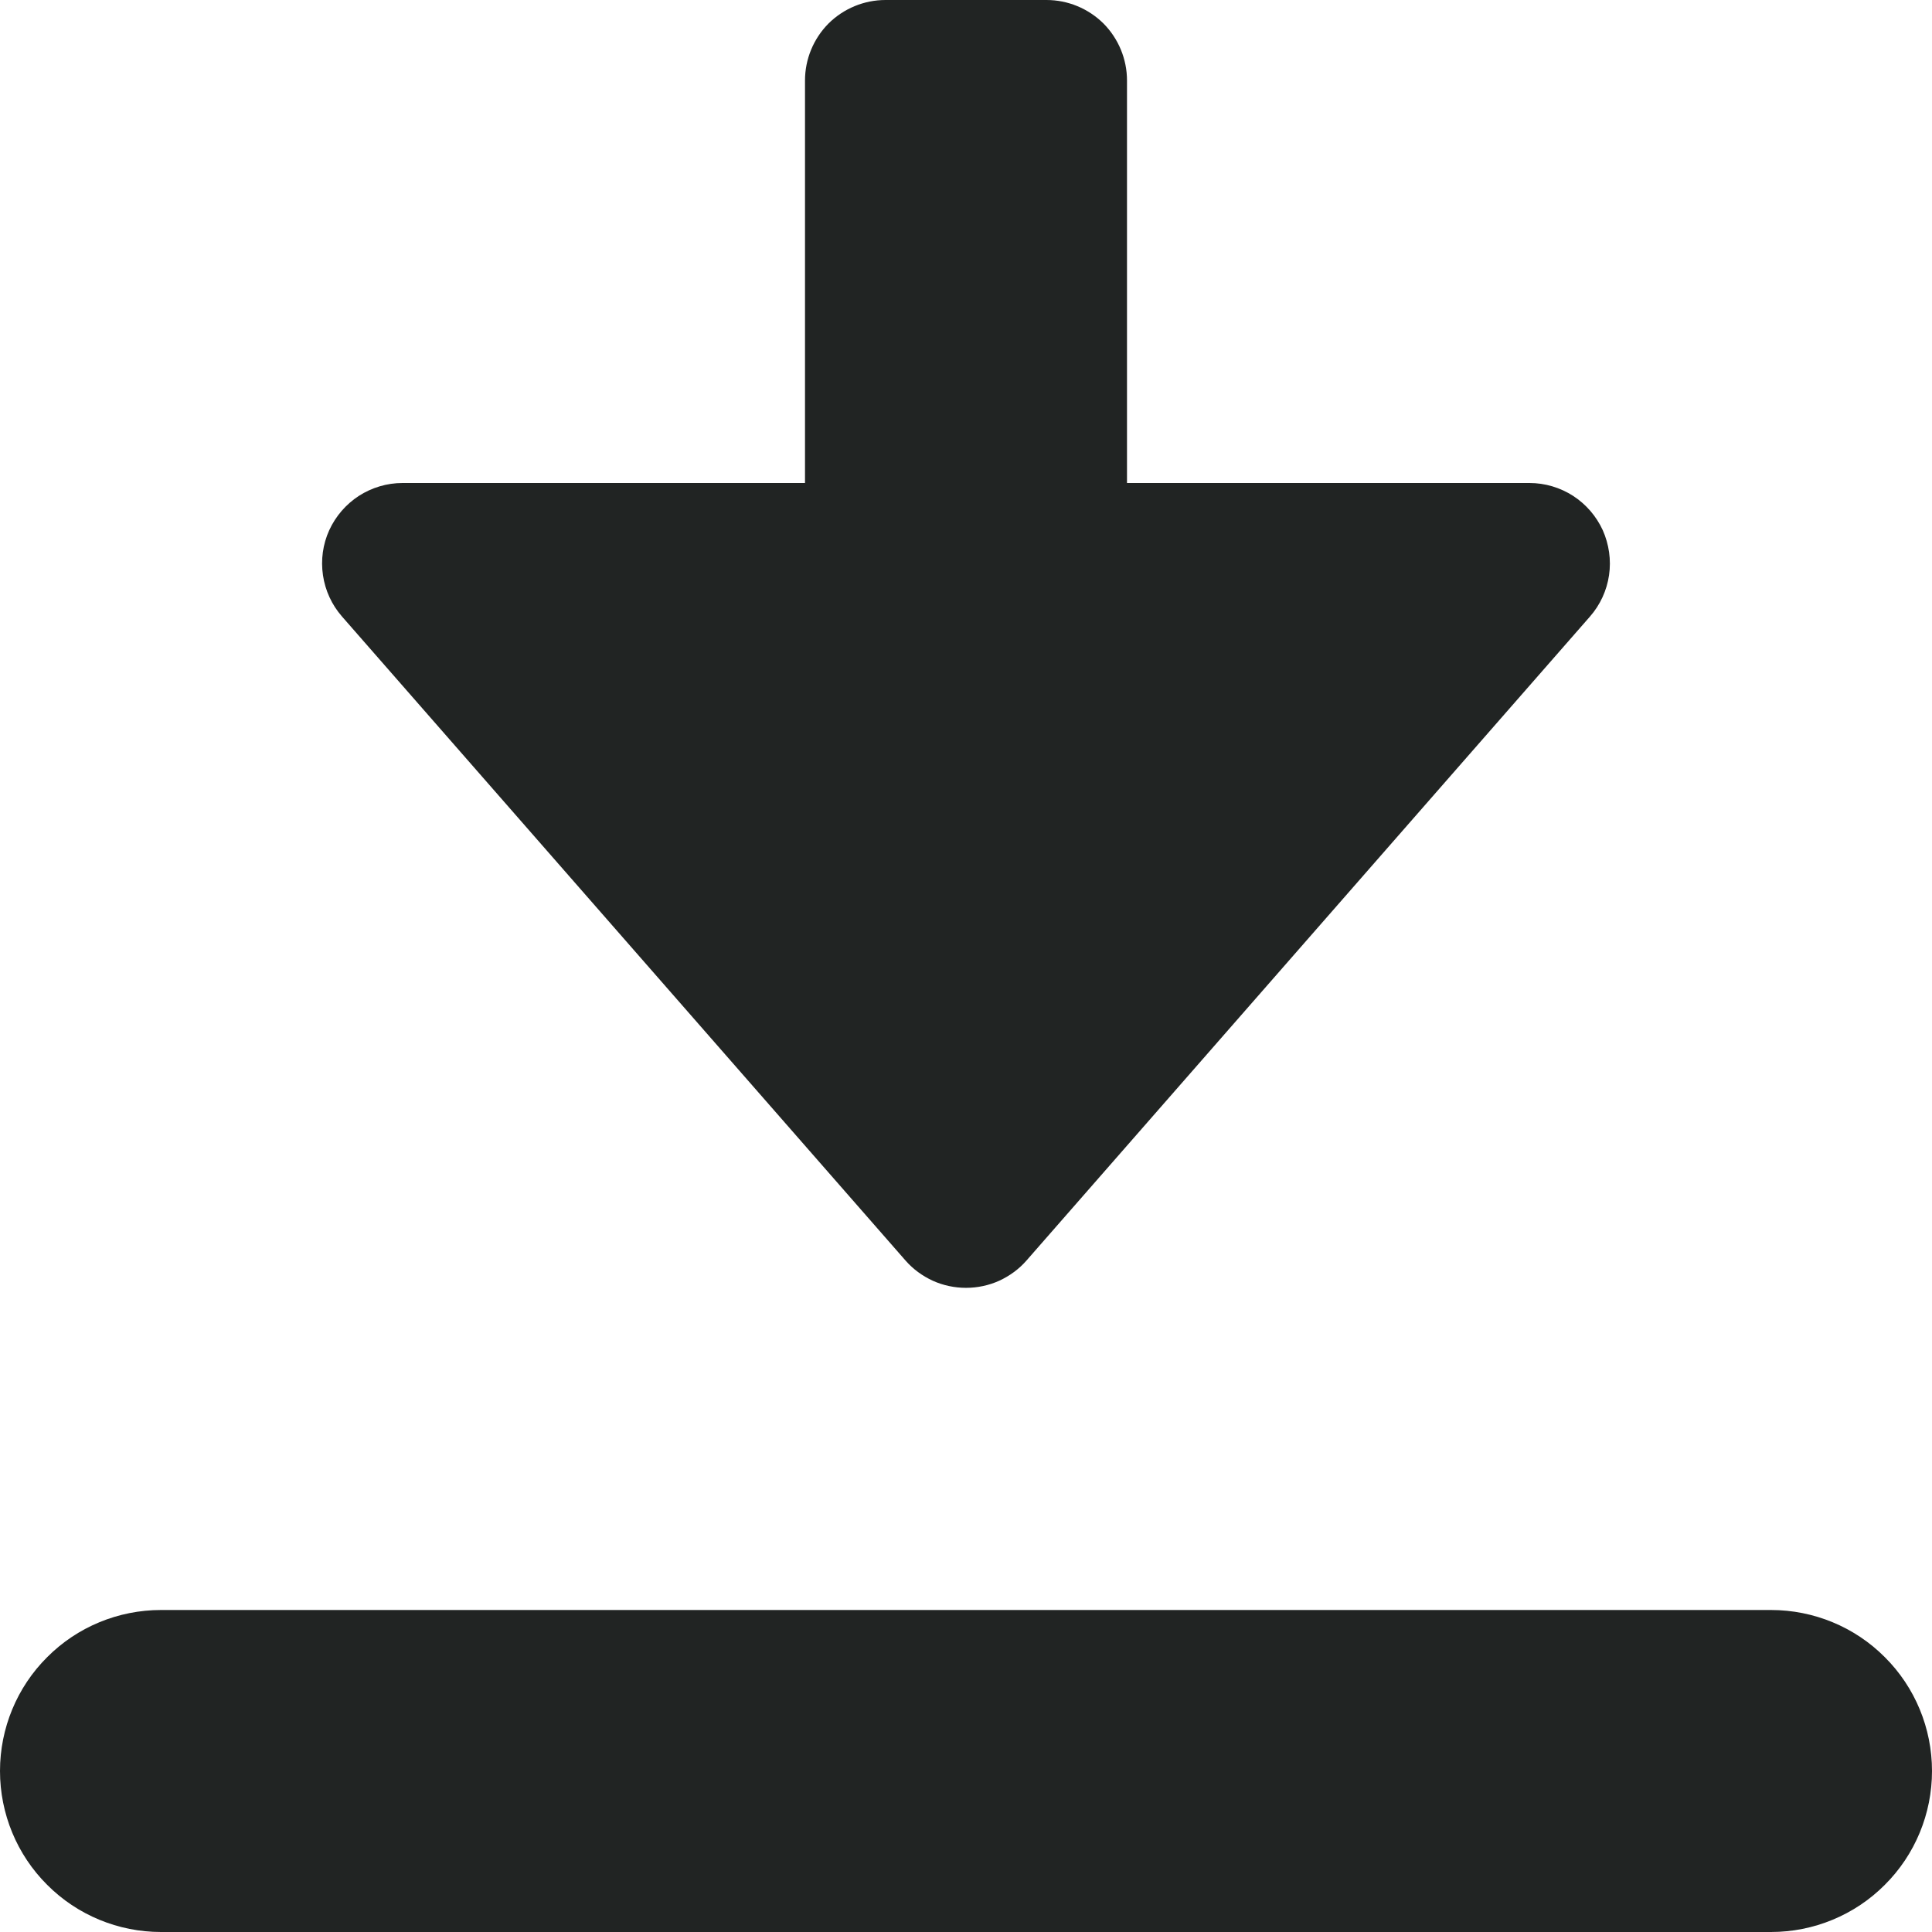 <svg width="12" height="12" viewBox="0 0 12 12" fill="none" xmlns="http://www.w3.org/2000/svg">
  <g clip-path="url(#clip0_4231_15549)">
    <path fill-rule="evenodd" clip-rule="evenodd"
      d="M5.5 0H6.5C6.633 0 6.76 0.053 6.854 0.146C6.947 0.24 7 0.367 7 0.5V3H9.5C9.596 3 9.69 3.028 9.771 3.08C9.851 3.132 9.915 3.206 9.955 3.293C9.994 3.381 10.008 3.478 9.994 3.573C9.98 3.668 9.939 3.757 9.876 3.829L6.376 7.829C6.329 7.883 6.271 7.925 6.206 7.955C6.142 7.984 6.071 7.999 6 7.999C5.929 7.999 5.858 7.984 5.794 7.955C5.729 7.925 5.671 7.883 5.624 7.829L2.124 3.829C2.061 3.757 2.02 3.668 2.006 3.573C1.992 3.478 2.005 3.381 2.045 3.293C2.085 3.206 2.149 3.132 2.229 3.08C2.31 3.028 2.404 3 2.5 3H5V0.5C5 0.367 5.053 0.24 5.146 0.146C5.24 0.053 5.367 0 5.5 0ZM1 10H11C11.265 10 11.52 10.105 11.707 10.293C11.895 10.48 12 10.735 12 11C12 11.265 11.895 11.52 11.707 11.707C11.52 11.895 11.265 12 11 12H1C0.735 12 0.48 11.895 0.293 11.707C0.105 11.52 0 11.265 0 11C0 10.735 0.105 10.48 0.293 10.293C0.48 10.105 0.735 10 1 10Z"
      fill="#212423" />
  </g>
  <defs>
    <clipPath id="clip0_4231_15549">
      <rect width="12" height="12" fill="white" />
    </clipPath>
  </defs>
</svg>